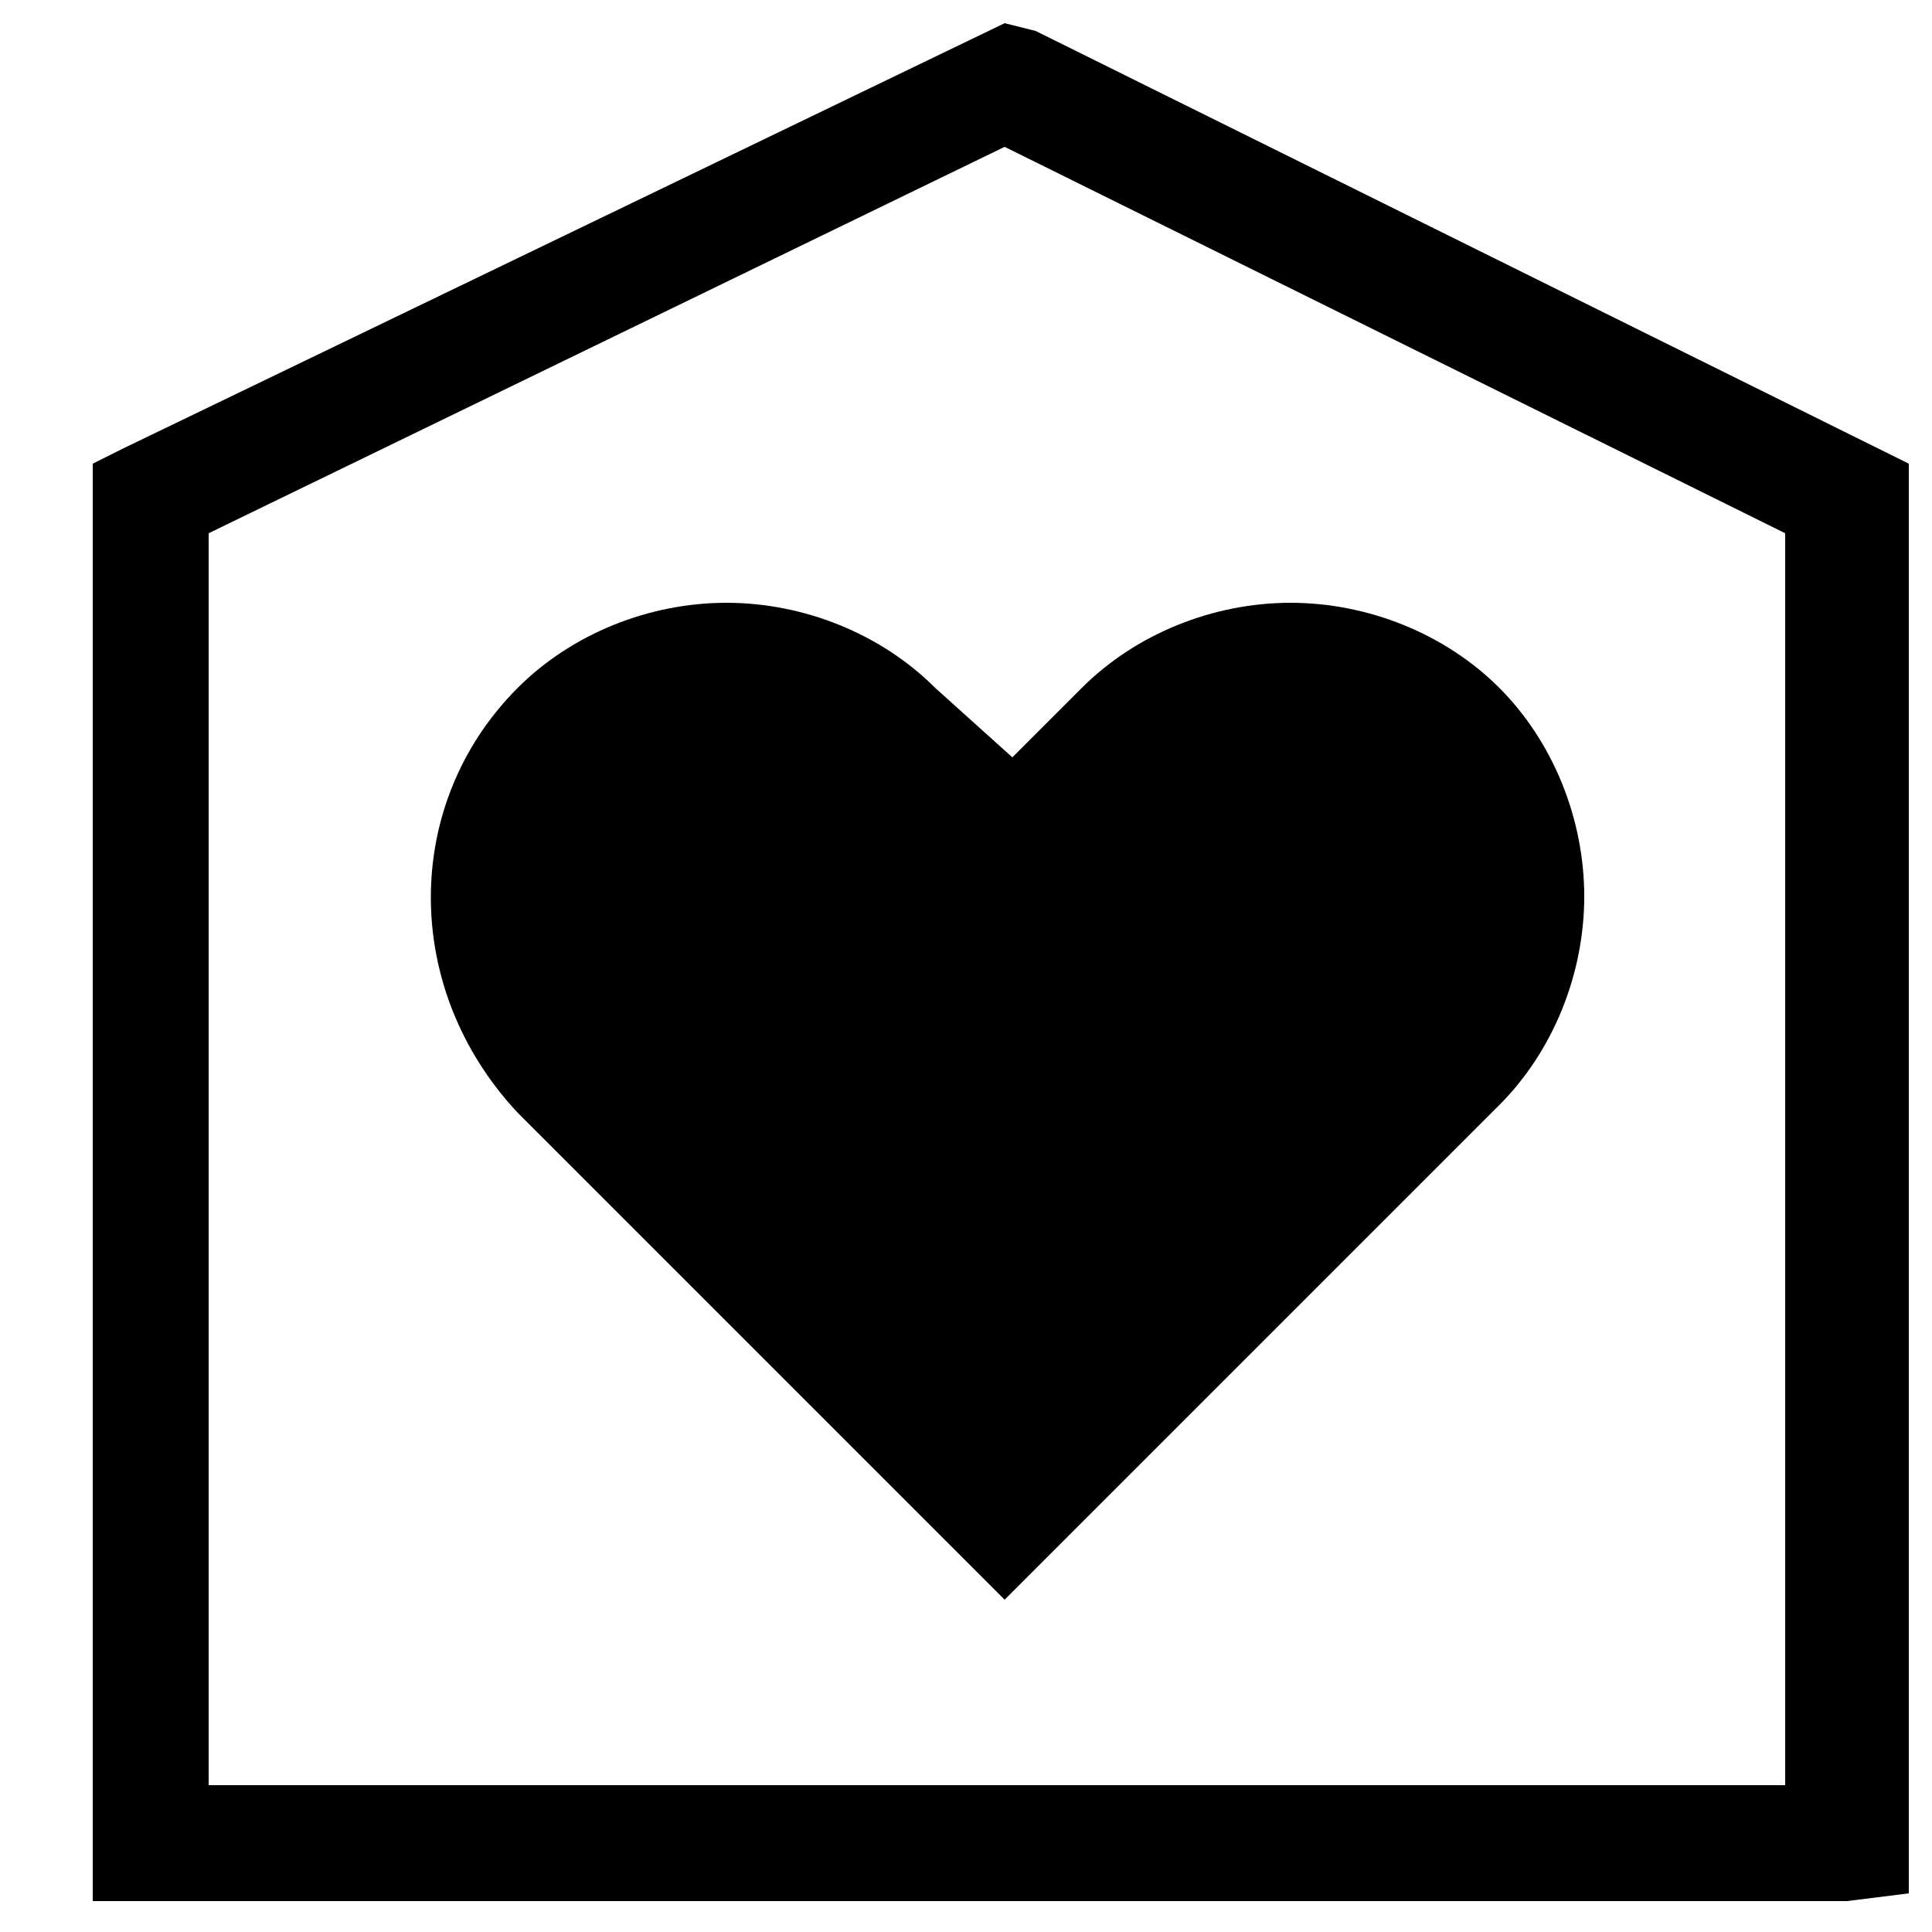 <?xml version="1.0" encoding="utf-8"?>
<!-- Generator: Adobe Illustrator 23.0.5, SVG Export Plug-In . SVG Version: 6.00 Build 0)  -->
<svg version="1.1" id="Layer_1" xmlns="http://www.w3.org/2000/svg" xmlns:xlink="http://www.w3.org/1999/xlink" x="0px" y="0px"
	 viewBox="0 0 25 25" style="enable-background:new 0 0 25 25;" xml:space="preserve">
<g>
	<path d="M24.7,6L13.4,0.4L13,0.3L1.6,5.8L1.2,6l0,17.8l0,0.8l22.7,0l0.8-0.1V6.4L24.7,6z M23.2,23.1l-20.5,0l0-16.2l10.3-5l10.1,5
		V23.1z"/>
	<path d="M12.1,8.9c-0.7-0.7-1.7-1.1-2.7-1.1c-1,0-2,0.4-2.7,1.1c-1.5,1.5-1.5,3.9,0,5.5l6.3,6.3l6.4-6.4c0.7-0.7,1.1-1.7,1.1-2.7
		s-0.4-2-1.1-2.7c0,0,0,0,0,0c-0.7-0.7-1.7-1.1-2.7-1.1c-1,0-2,0.4-2.7,1.1l-0.9,0.9L12.1,8.9z"/>
</g>
</svg>
